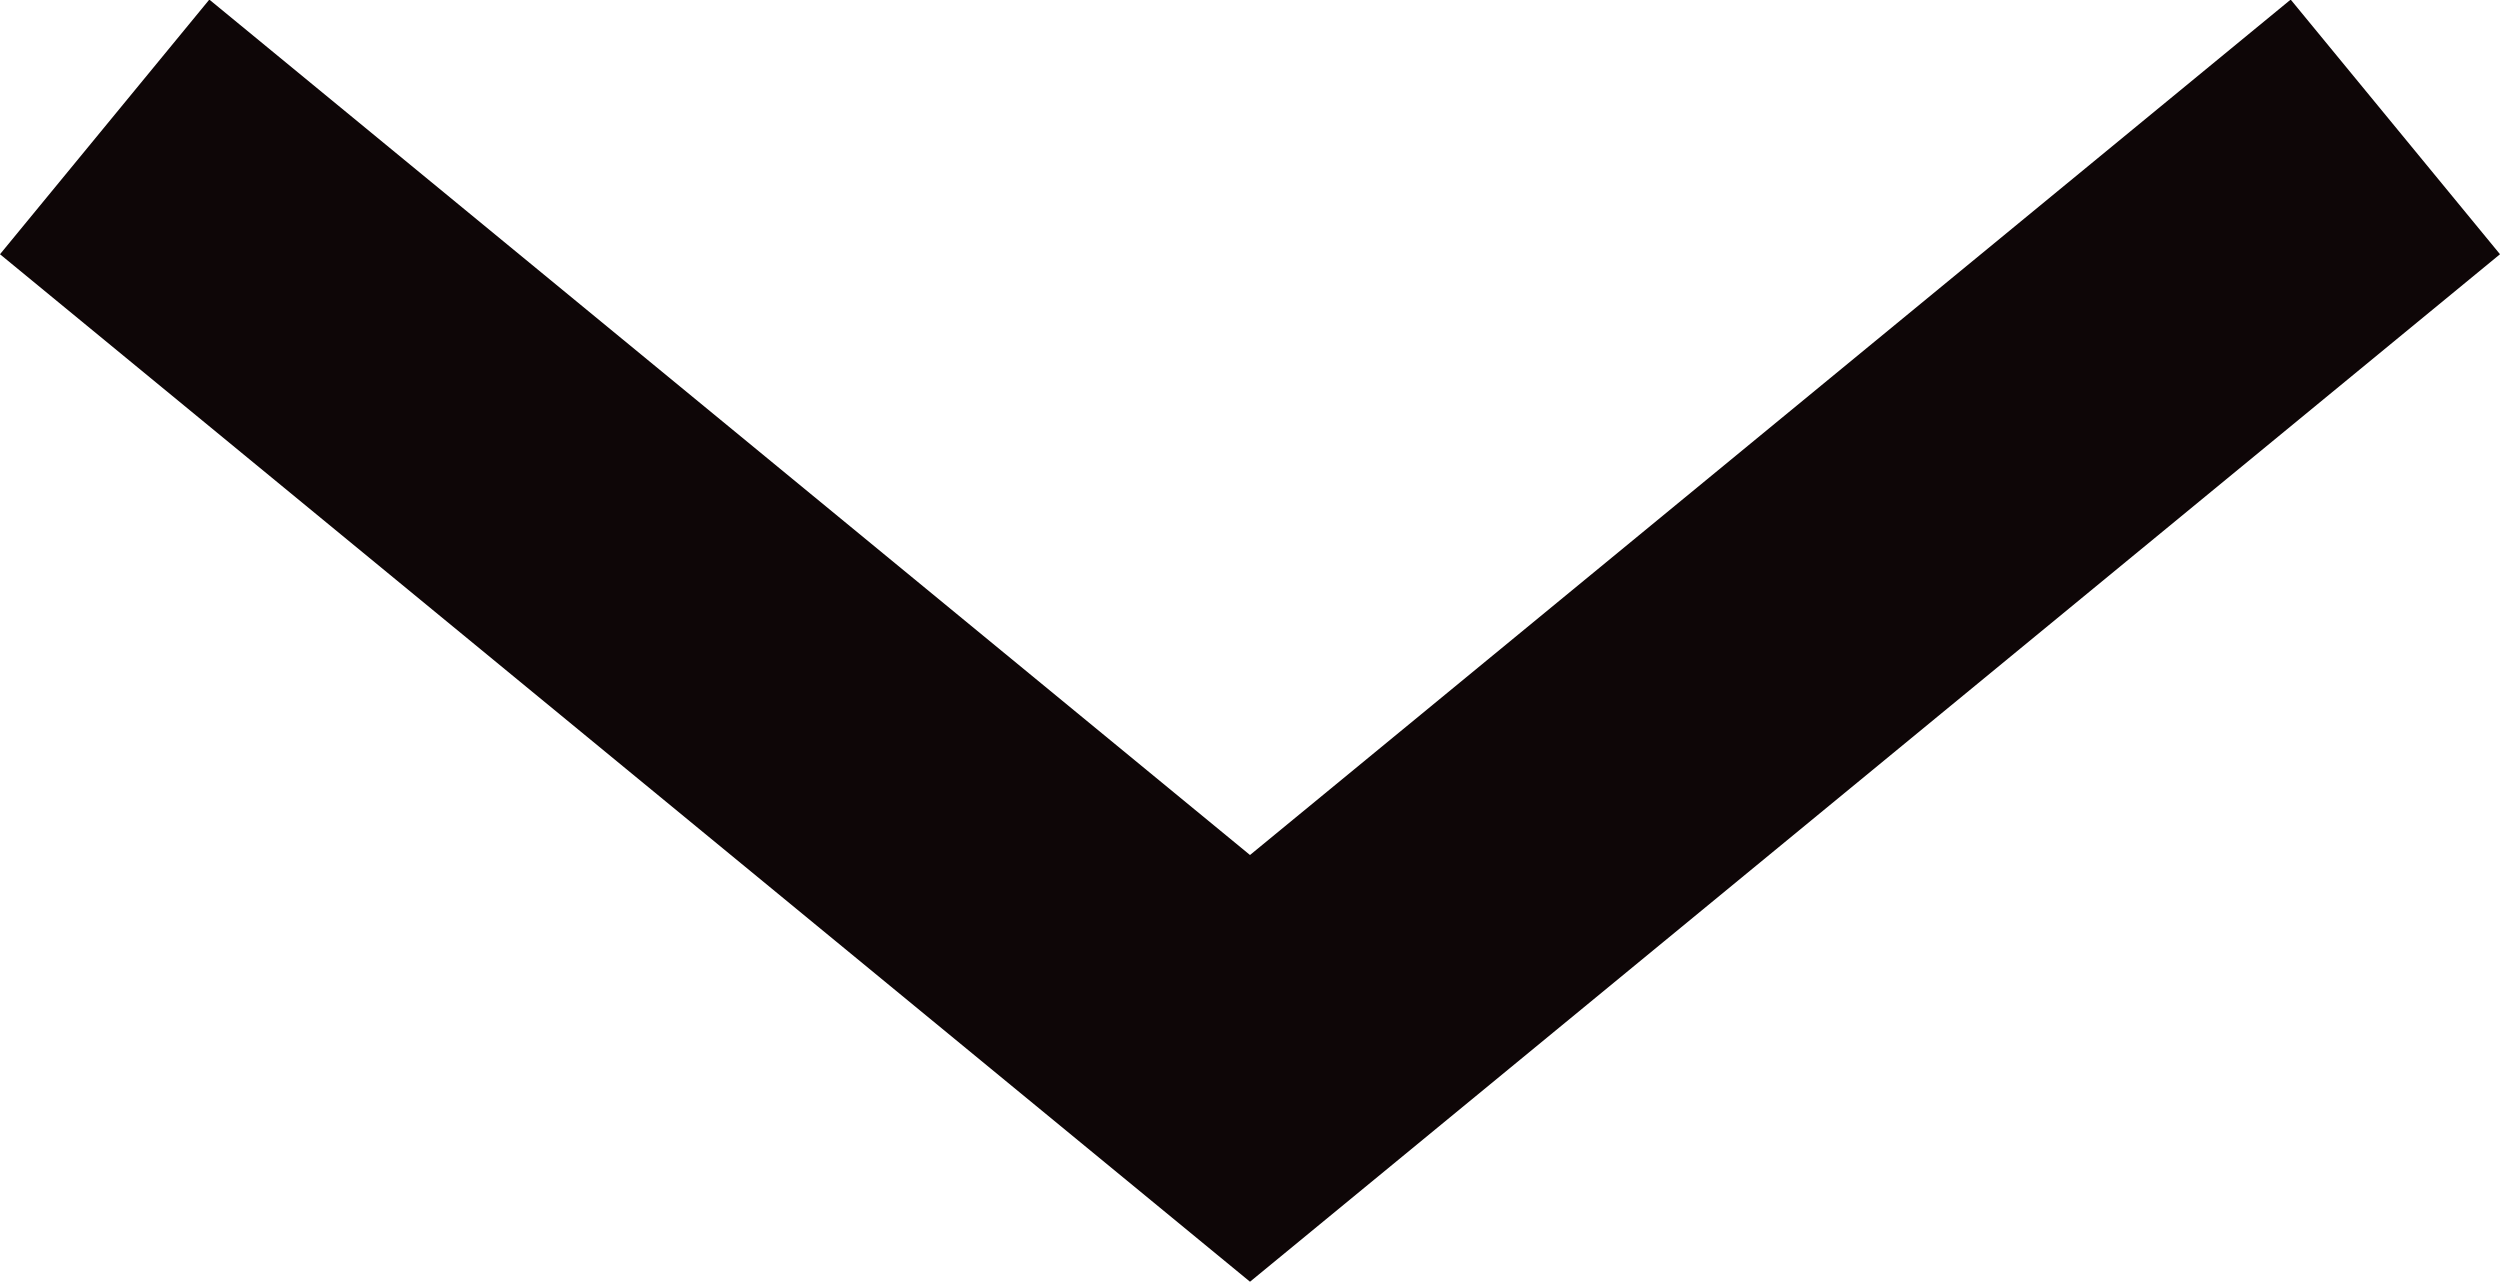 <svg xmlns="http://www.w3.org/2000/svg" width="15.168" height="7.779" viewBox="0 0 15.168 7.779">
  <g id="Grupo_627" data-name="Grupo 627" transform="translate(-420.375 -1657.33)">
    <path id="Trazado_499" data-name="Trazado 499" d="M434.908,1658.1l-6.949,5.712-6.949-5.712" fill="none" stroke="#0e0607" stroke-width="2"/>
  </g>
</svg>
